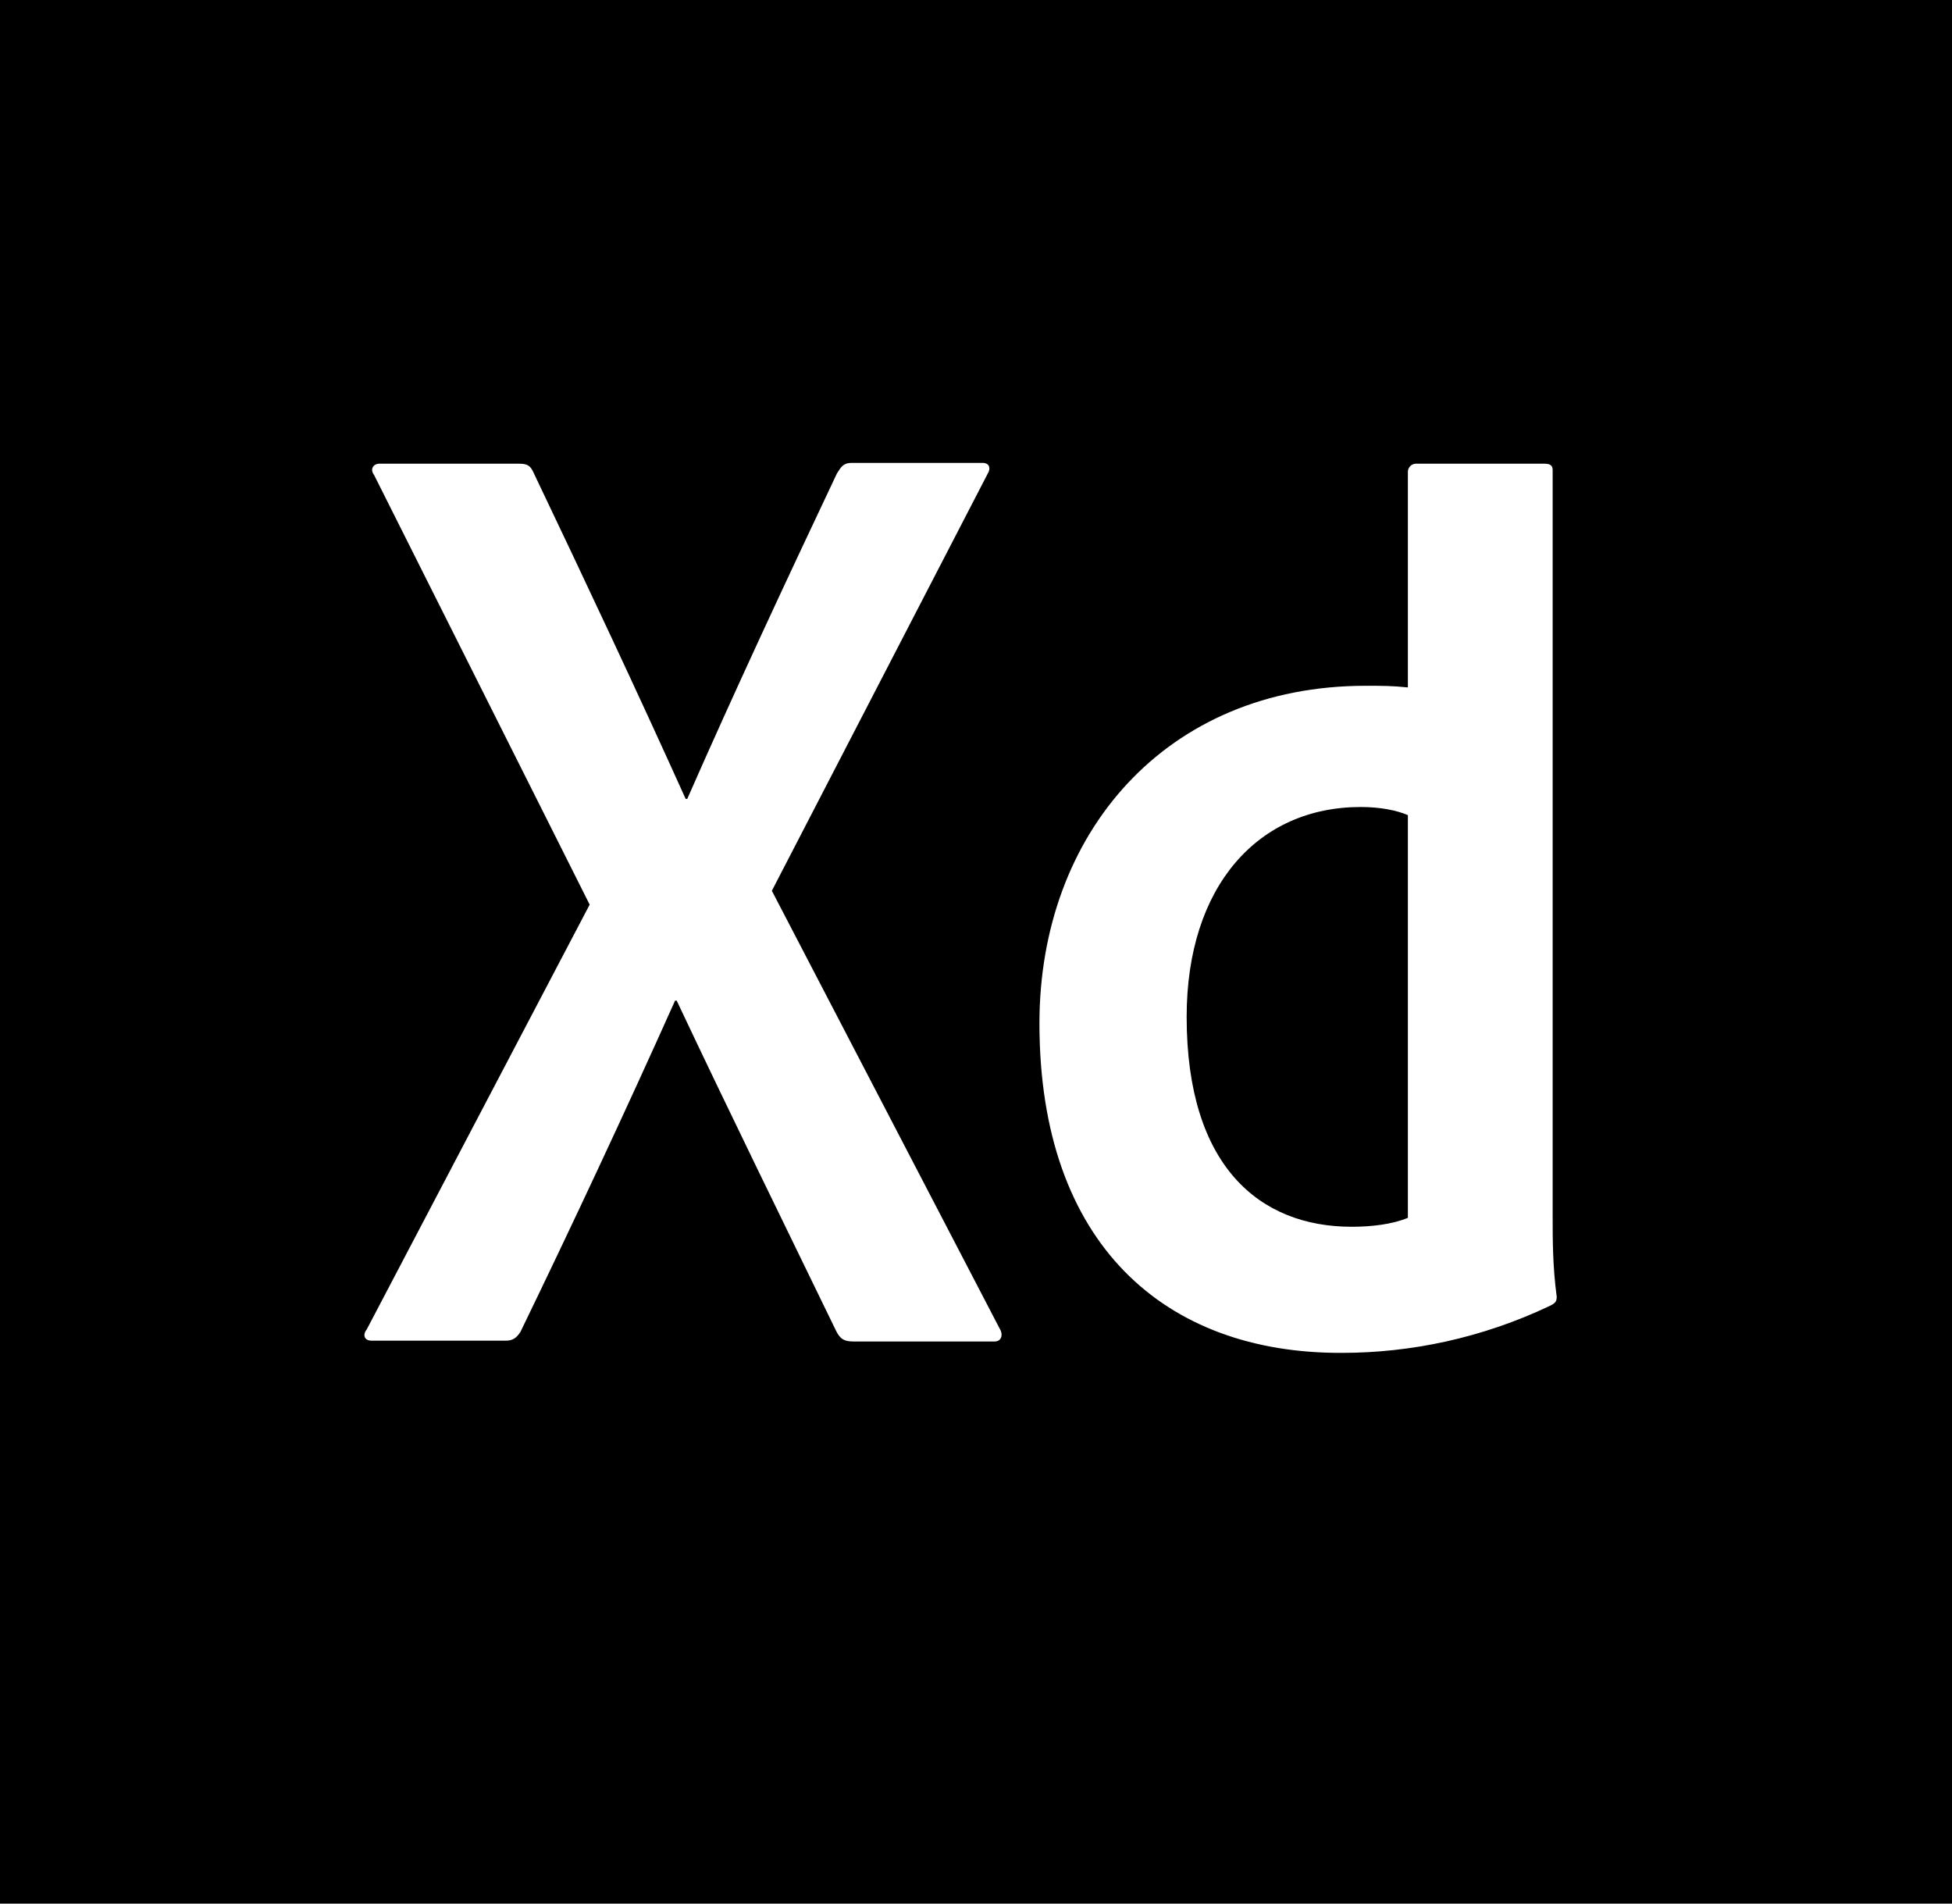 <?xml version="1.0" encoding="utf-8"?>
<!-- Generator: Adobe Illustrator 24.1.1, SVG Export Plug-In . SVG Version: 6.00 Build 0)  -->
<svg version="1.1" id="ps_x5F_cc_x5F_app_x5F_RGB.svg"
	 xmlns="http://www.w3.org/2000/svg" xmlns:xlink="http://www.w3.org/1999/xlink" x="0px" y="0px" viewBox="0 0 240 234"
	 style="enable-background:new 0 0 240 234;" xml:space="preserve">
<g>
	<path d="M0,0v234h240V0H0z M122.3,164.9h-17.4c-1.1,0-1.6-0.3-2.1-1.3c-6.4-13.2-12.9-26.4-19.6-40.6H83c-6,13.4-12.6,27.5-19,40.7
		c-0.5,0.8-1,1.1-1.8,1.1H45.7c-1,0-1.1-0.8-0.6-1.4l27.4-52.2L46,58.4c-0.6-0.8,0-1.4,0.6-1.4h17.2c1,0,1.4,0.2,1.8,1.1
		c6.3,13.2,12.7,26.8,18.7,40.1h0.2c5.8-13.2,12.2-26.9,18.4-40c0.5-0.8,0.8-1.3,1.8-1.3h16.1c0.8,0,1.1,0.6,0.6,1.4l-26.5,51.2
		l28,53.8C123.4,164.1,123.1,164.9,122.3,164.9z M190.6,160.5c-8.4,4-17.2,5.8-25.6,5.8c-21.7,0.1-37.2-13.3-37.2-40.5
		c0-23.3,15.5-41.5,40.1-41.5c2.1,0,3.2,0,5.2,0.2V58c0-0.6,0.5-1,1-1h15.8c0.8,0,1,0.3,1,0.8v91.8c0,2.7,0,6.1,0.5,9.8
		C191.4,160,191.2,160.2,190.6,160.5z"/>
	<path d="M145.9,125c0,18.4,9,25.8,20.3,25.8c2.4,0,5-0.3,6.9-1.1v-49.5c-1.4-0.6-3.4-1-5.8-1C154.7,99.2,145.9,108.9,145.9,125z"/>
</g>
</svg>

